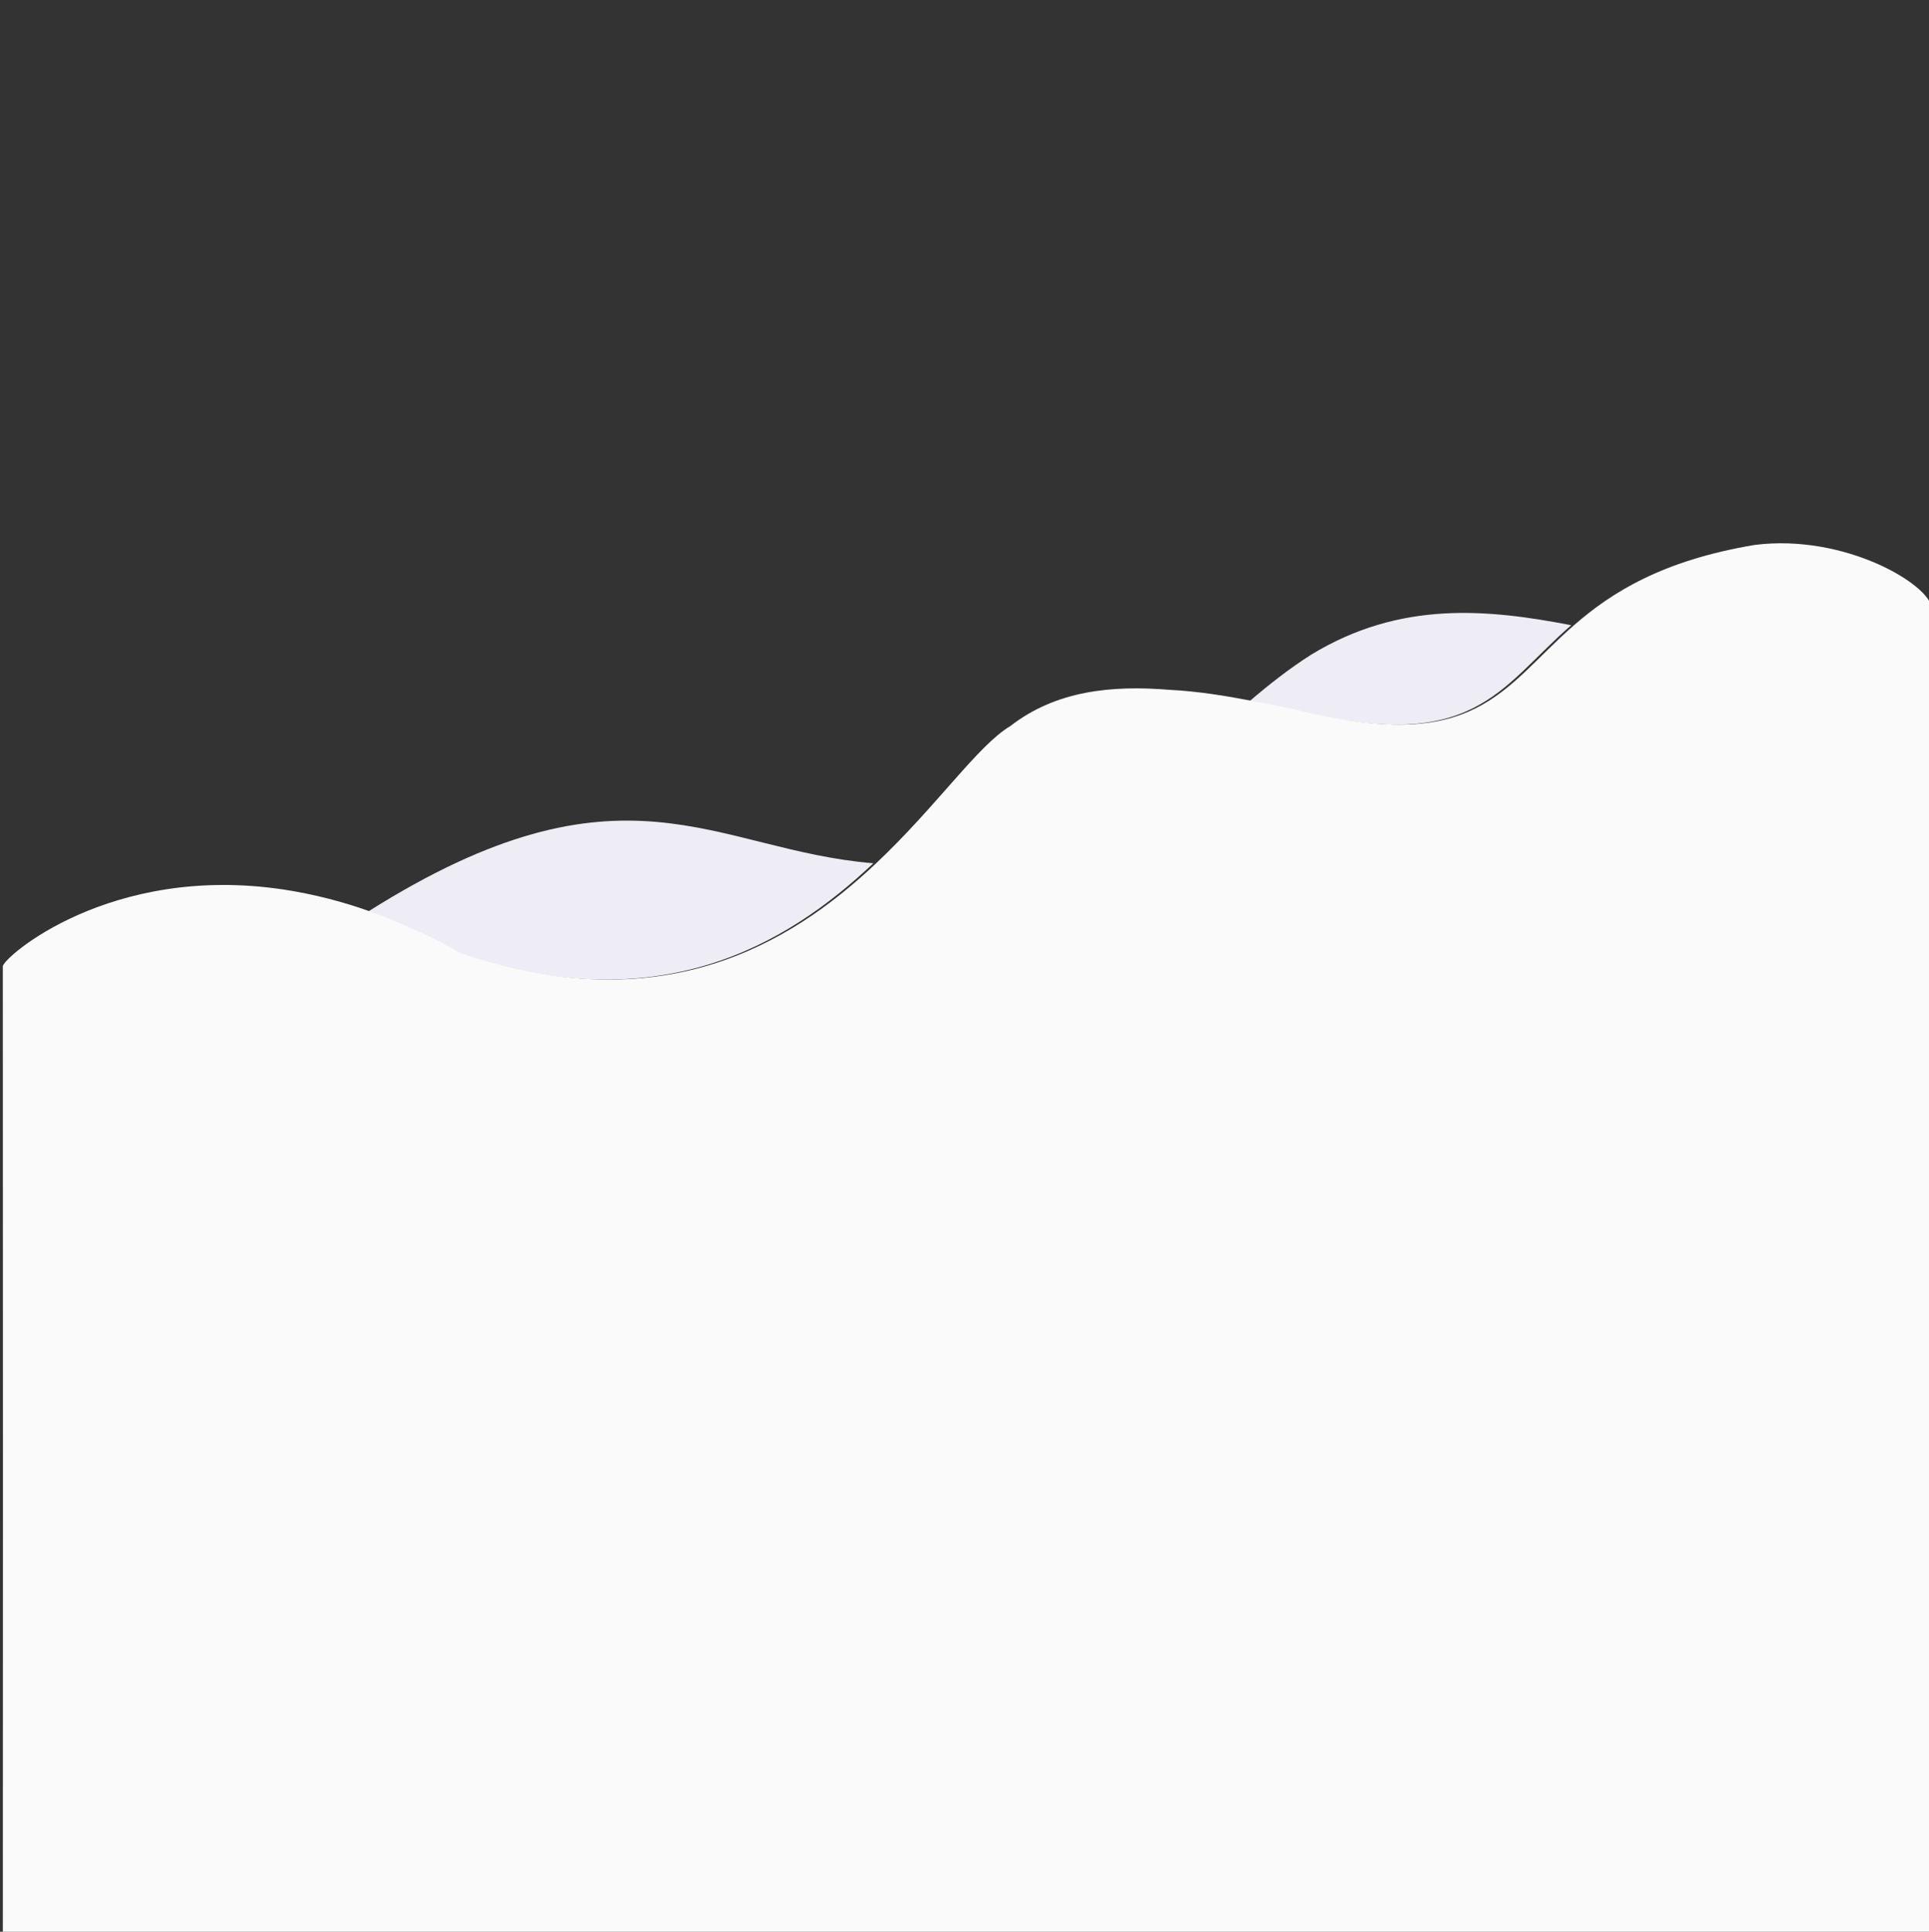 <svg width="1366" height="1368" viewBox="0 0 1366 1368" fill="none" xmlns="http://www.w3.org/2000/svg">
<rect x="0" y="0" width="1366" height="1368" fill="#333333" stroke="none"/>
<g clip-path="url(#clip0_1377_38)">
<path d="M618.469 611.35C504.919 602 441.909 531.17 260.539 645.63C282.486 653.554 303.716 663.336 323.999 674.87C465.639 723.28 556.439 669.92 618.469 611.35Z" fill="#EEEDF5"/>
<path d="M1112.62 442.75C1054.02 431.47 991.749 424.94 928.289 463.75C913.129 473.38 898.89 484.61 885.02 496.42C894.7 498.29 904.449 500.3 914.409 502.28C1044.08 535 1060.88 487.84 1112.62 442.75Z" fill="#EEEDF5"/>
<path d="M1367.78 858.29C1367.78 702.93 1367.91 586.73 1367.95 430.87C1367.2 414.3 1306.95 377.87 1242.78 385.87C1177.26 396.79 1141.29 419.5 1114.62 442.75C1062.88 487.84 1046.08 535 916.41 502.28C906.41 500.28 896.7 498.28 887.02 496.42C867.48 492.66 848.21 489.52 828.02 488.5C787.73 485.21 747.96 488.87 715.44 514.2C692.72 527.58 663.52 570.72 620.44 611.35C558.44 669.92 467.61 723.28 325.92 674.87C305.653 663.339 284.439 653.557 262.51 645.63C242.614 638.458 222.072 633.224 201.17 630C77.82 611.28 2 678.32 2 684.33C2.12 929.963 2.12 1175.59 2 1421.22C416.15 1428.59 837 1421.1 1255.36 1423.72C1291.28 1421.87 1335.36 1427.45 1367.73 1421.97C1368.18 1233 1367.57 1046.64 1367.78 858.29Z" fill="#FAFAFA"/>
</g>
<defs>
<clipPath id="clip0_1377_38">
<rect width="1366" height="1368" fill="white"/>
</clipPath>
</defs>
</svg>
